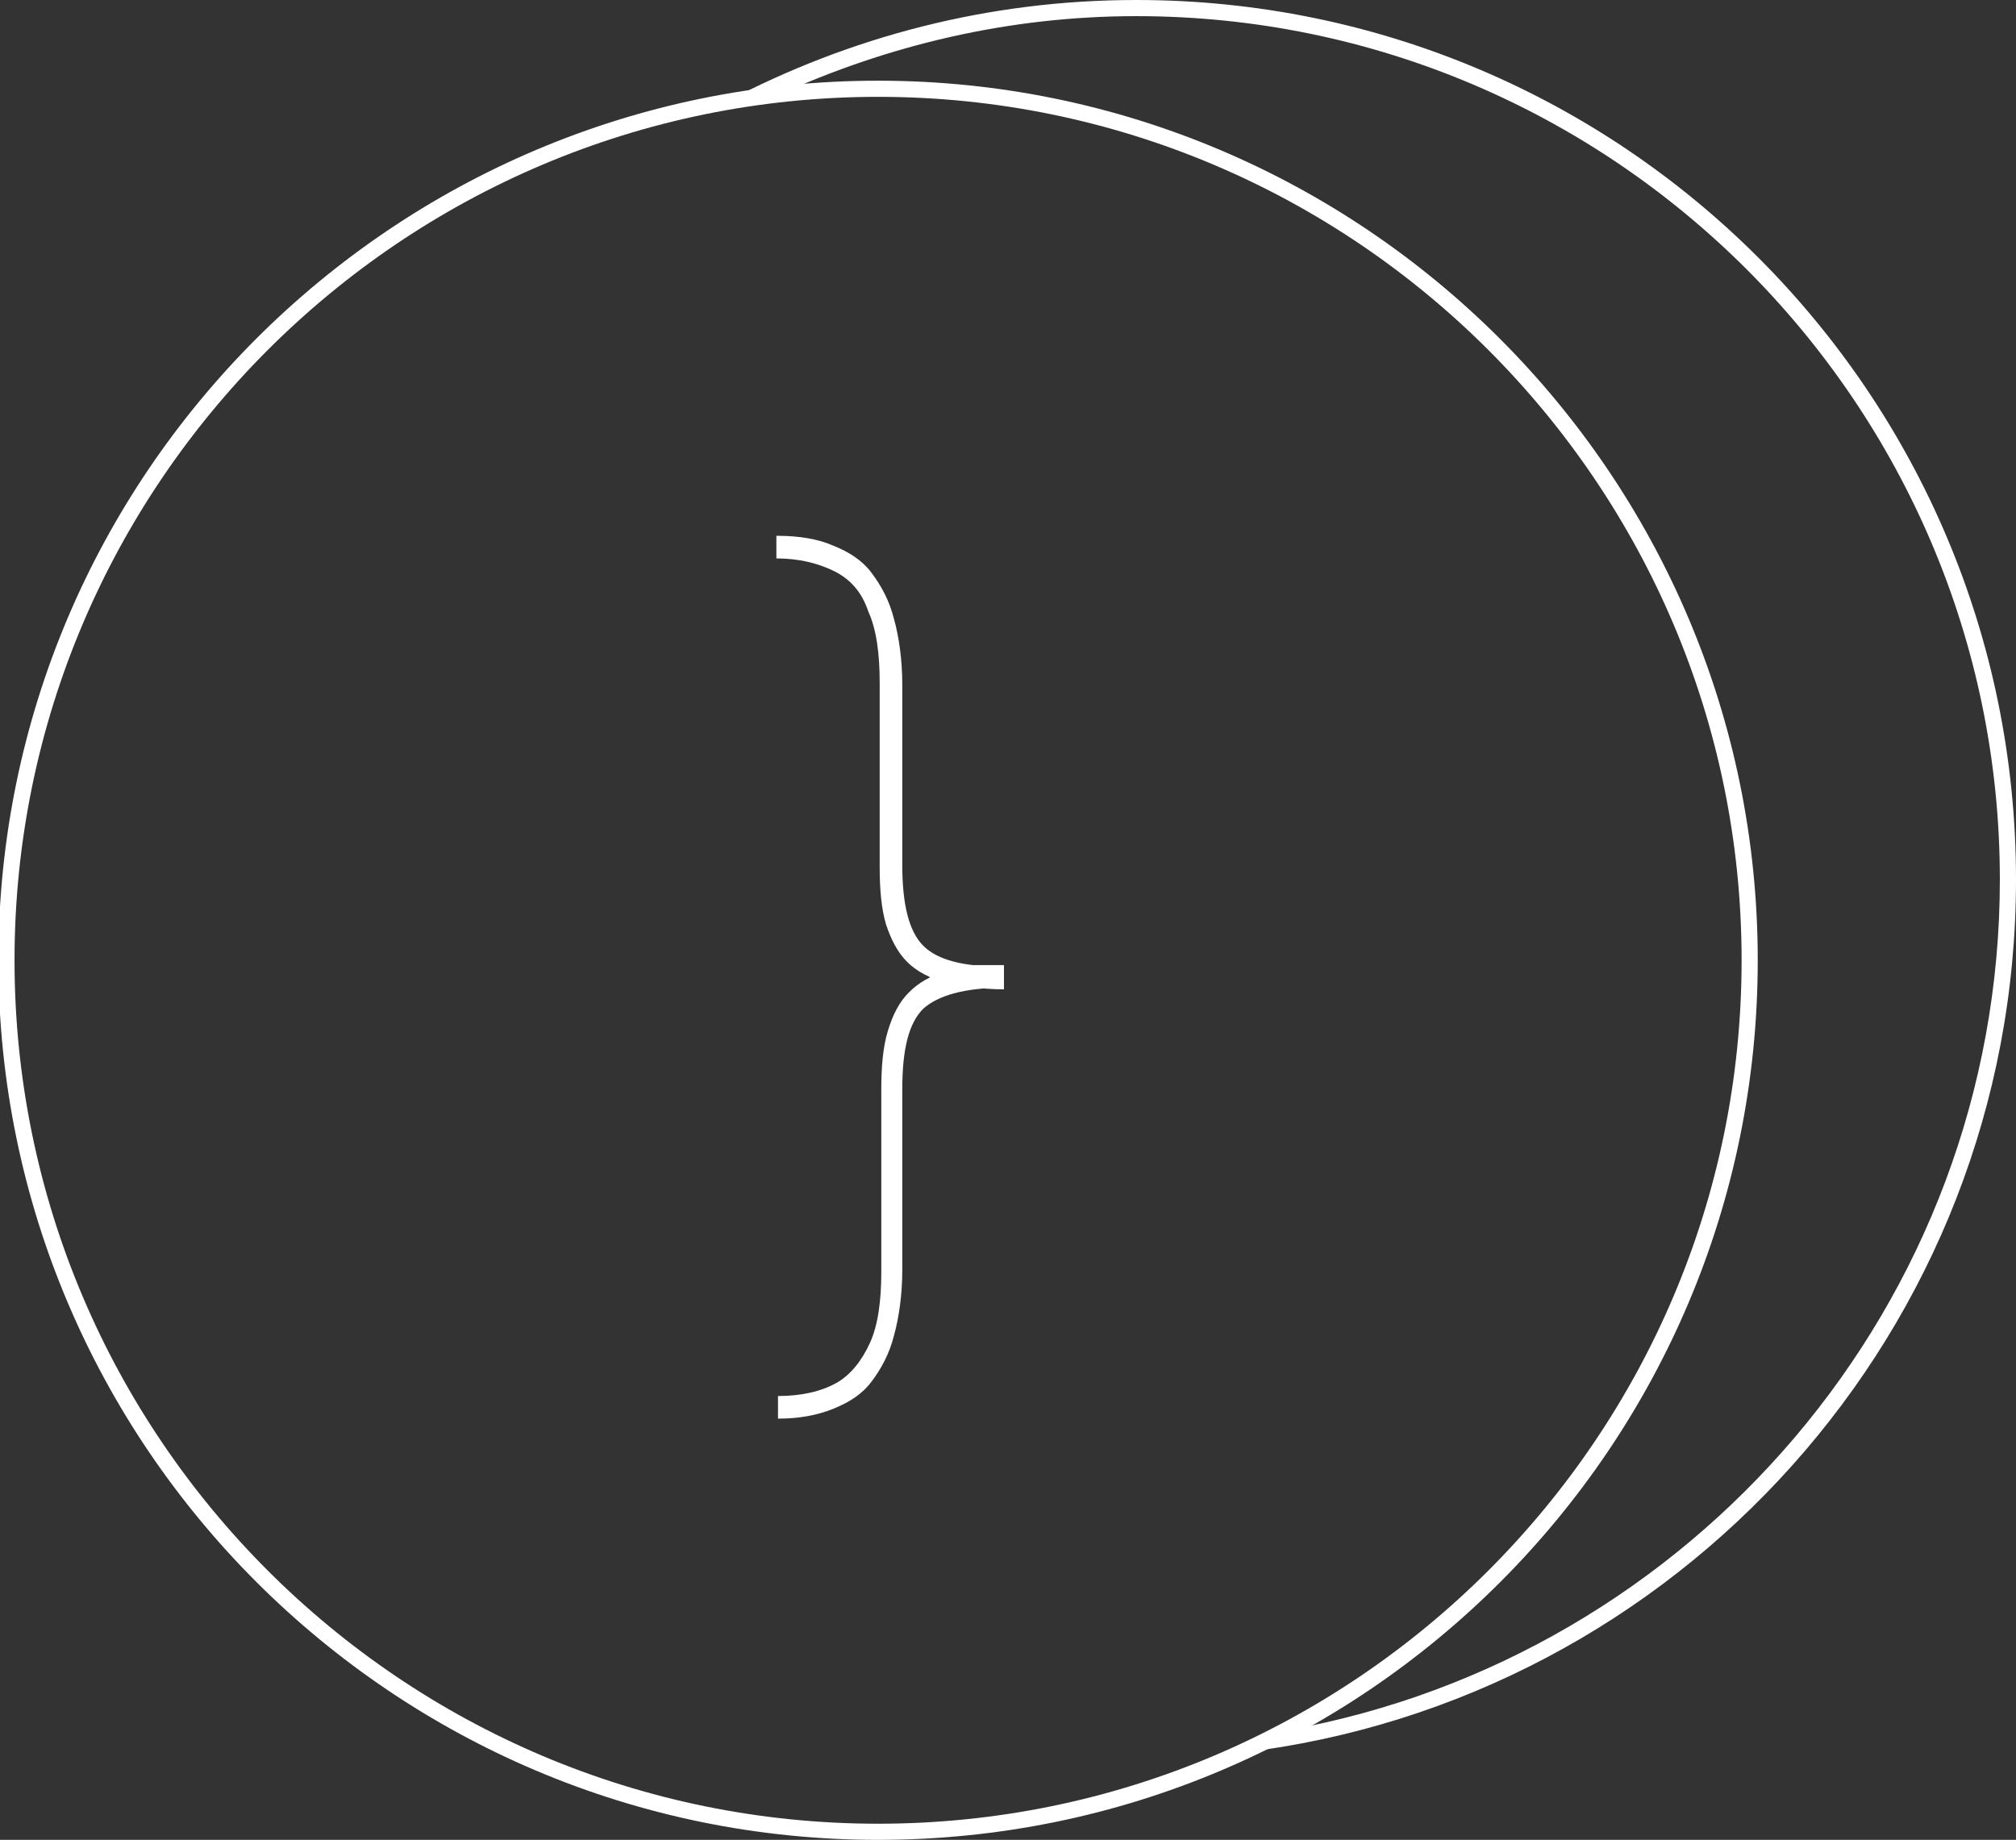 <?xml version="1.0" encoding="utf-8"?>
<!-- Generator: Adobe Illustrator 26.2.1, SVG Export Plug-In . SVG Version: 6.00 Build 0)  -->
<svg version="1.1" id="Layer_1" xmlns="http://www.w3.org/2000/svg" xmlns:xlink="http://www.w3.org/1999/xlink" x="0px" y="0px"
	 viewBox="0 0 124.9 114" style="enable-background:new 0 0 124.9 114;" xml:space="preserve">
<rect x="0" y="0" width="124.9" height="114" fill="#333333" stroke="none"/>
<style type="text/css">
	.st0{fill:#FFFFFF;}
	.st1{fill:none;}
</style>
<g>
	<path class="st0" d="M62.2,59.8v1.4c-2.5,0-4.1,0.5-5,1.3c-0.9,0.9-1.3,2.5-1.3,5v11.2c0,1.5-0.2,2.9-0.5,4
		c-0.3,1.2-0.8,2.1-1.4,2.9c-0.6,0.8-1.4,1.3-2.4,1.7c-1,0.4-2.1,0.6-3.4,0.6v-1.4c1.5,0,2.7-0.3,3.6-0.8c0.9-0.5,1.6-1.4,2.1-2.5
		c0.5-1.1,0.7-2.6,0.7-4.4V67.5c0-1.4,0.1-2.6,0.4-3.6c0.3-1,0.7-1.8,1.3-2.4c0.6-0.6,1.4-1.1,2.4-1.3
		C59.6,59.9,60.8,59.8,62.2,59.8z M48.2,33.2c1.3,0,2.5,0.2,3.4,0.6c1,0.4,1.8,0.9,2.4,1.7c0.6,0.8,1.1,1.7,1.4,2.9
		c0.3,1.1,0.5,2.5,0.5,4v11.2c0,2.4,0.4,4.1,1.3,5c0.9,0.9,2.5,1.3,5,1.3v1.4c-1.4,0-2.6-0.2-3.6-0.4c-1-0.3-1.8-0.7-2.4-1.3
		s-1-1.4-1.3-2.3c-0.3-1-0.4-2.2-0.4-3.6V42.3c0-1.8-0.2-3.3-0.7-4.4c-0.4-1.2-1.1-2-2.1-2.5s-2.2-0.8-3.6-0.8V33.2z M62.2,59.8v1.4
		h-4.6v-1.4H62.2z"/>
	<g>
		<path class="st1" d="M108.4,59.5c0,20.6-11.6,38.6-28.6,47.7c25-4.5,44.1-26.4,44.1-52.7C123.9,25,99.9,1,70.4,1
			C62.5,1,55,2.8,48.2,5.9c2.1-0.2,4.1-0.4,6.3-0.4C84.3,5.5,108.4,29.7,108.4,59.5z"/>
		<path class="st0" d="M124.9,54.5C124.9,24.4,100.5,0,70.4,0C61.2,0,52.6,2.3,45,6.3C46,6.2,47.1,6,48.2,5.9C55,2.8,62.5,1,70.4,1
			c29.5,0,53.5,24,53.5,53.5c0,26.3-19.1,48.2-44.1,52.7c-1,0.5-1.9,1-2.9,1.4C103.9,105.4,124.9,82.4,124.9,54.5z"/>
	</g>
	<path class="st0" d="M54.4,114C24.4,114-0.1,89.6-0.1,59.5C-0.1,29.4,24.4,5,54.4,5s54.5,24.4,54.5,54.5
		C108.9,89.6,84.5,114,54.4,114z M54.4,6C24.9,6,0.9,30,0.9,59.5s24,53.5,53.5,53.5s53.5-24,53.5-53.5S83.9,6,54.4,6z"/>
</g>
</svg>
